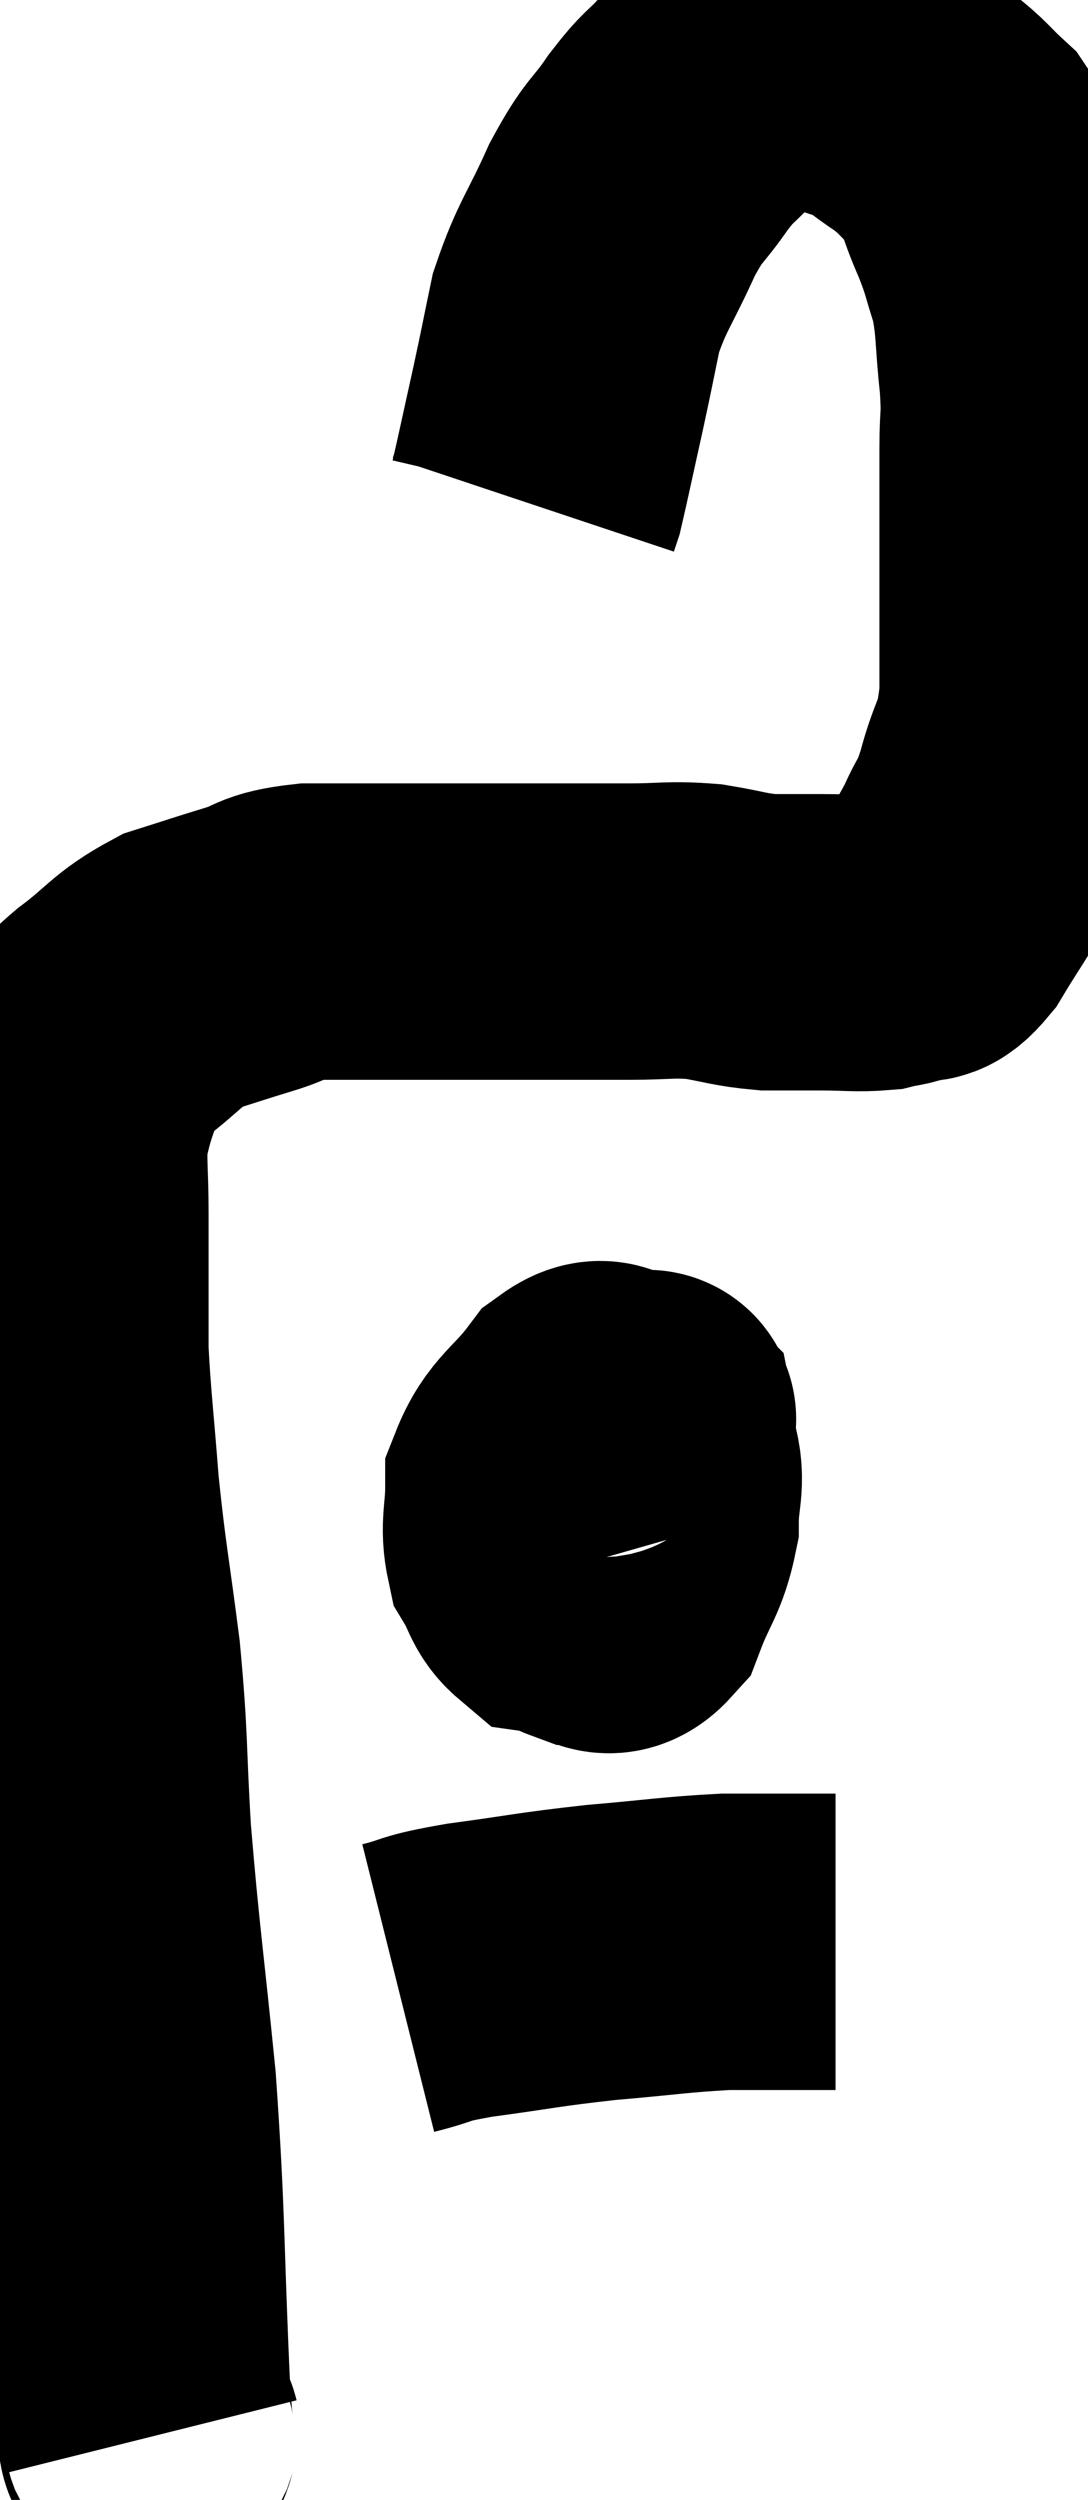 <svg xmlns="http://www.w3.org/2000/svg" viewBox="10.08 3.786 18.36 42.168" width="18.36" height="42.168"><path d="M 12.66 44.88 C 12.57 44.52, 12.585 45.645, 12.48 44.16 C 12.36 41.55, 12.405 41.295, 12.24 38.94 C 12.03 36.84, 11.97 36.54, 11.82 34.74 C 11.73 33.24, 11.775 33.195, 11.64 31.74 C 11.46 30.33, 11.415 30.21, 11.28 28.92 C 11.19 27.75, 11.145 27.45, 11.1 26.58 C 11.1 26.01, 11.1 26.025, 11.1 25.44 C 11.1 24.84, 11.1 24.885, 11.1 24.24 C 11.1 23.55, 11.055 23.37, 11.1 22.86 C 11.19 22.53, 11.175 22.53, 11.28 22.2 C 11.4 21.87, 11.355 21.825, 11.52 21.54 C 11.73 21.3, 11.535 21.405, 11.94 21.06 C 12.54 20.61, 12.555 20.475, 13.14 20.16 C 13.71 19.98, 13.74 19.965, 14.28 19.8 C 14.79 19.65, 14.64 19.575, 15.3 19.5 C 16.11 19.5, 16.11 19.5, 16.92 19.5 C 17.73 19.5, 17.91 19.5, 18.54 19.5 C 18.99 19.5, 18.9 19.5, 19.44 19.5 C 20.07 19.5, 20.07 19.5, 20.7 19.5 C 21.33 19.5, 21.375 19.455, 21.96 19.5 C 22.5 19.59, 22.545 19.635, 23.04 19.68 C 23.49 19.68, 23.475 19.68, 23.94 19.68 C 24.42 19.68, 24.54 19.71, 24.9 19.68 C 25.14 19.62, 25.14 19.65, 25.38 19.56 C 25.62 19.44, 25.56 19.68, 25.86 19.32 C 26.22 18.72, 26.295 18.66, 26.58 18.12 C 26.79 17.64, 26.79 17.805, 27 17.16 C 27.21 16.35, 27.315 16.515, 27.42 15.54 C 27.42 14.4, 27.42 14.31, 27.42 13.26 C 27.42 12.3, 27.42 12.105, 27.42 11.34 C 27.42 10.77, 27.465 10.89, 27.42 10.2 C 27.33 9.39, 27.375 9.255, 27.24 8.58 C 27.06 8.04, 27.105 8.07, 26.88 7.5 C 26.61 6.9, 26.655 6.765, 26.34 6.3 C 25.98 5.97, 26.01 5.94, 25.62 5.64 C 25.2 5.37, 25.2 5.295, 24.78 5.1 C 24.36 4.98, 24.345 4.935, 23.94 4.86 C 23.55 4.83, 23.505 4.755, 23.16 4.8 C 22.86 4.92, 22.845 4.875, 22.56 5.04 C 22.29 5.25, 22.32 5.175, 22.02 5.46 C 21.69 5.82, 21.72 5.715, 21.36 6.18 C 20.97 6.75, 20.97 6.6, 20.58 7.32 C 20.19 8.19, 20.07 8.265, 19.8 9.06 C 19.65 9.78, 19.665 9.735, 19.5 10.5 C 19.32 11.31, 19.245 11.67, 19.14 12.12 L 19.08 12.3" fill="none" stroke="black" stroke-width="5"></path><path d="M 20.34 27.9 C 19.89 28.47, 19.665 28.44, 19.44 29.04 C 19.44 29.67, 19.32 29.88, 19.44 30.3 C 19.68 30.51, 19.635 30.615, 19.92 30.72 C 20.25 30.72, 20.295 31.035, 20.58 30.72 C 20.82 30.09, 20.94 30.045, 21.06 29.46 C 21.06 28.92, 21.18 28.8, 21.06 28.38 C 20.82 28.08, 20.85 27.96, 20.58 27.78 C 20.28 27.72, 20.355 27.39, 19.98 27.66 C 19.53 28.26, 19.305 28.29, 19.08 28.86 C 19.08 29.4, 18.99 29.52, 19.08 29.94 C 19.26 30.24, 19.245 30.375, 19.44 30.54 C 19.65 30.57, 19.65 30.63, 19.86 30.6 C 20.07 30.51, 20.07 30.705, 20.28 30.42 C 20.49 29.94, 20.52 29.985, 20.7 29.46 C 20.85 28.89, 20.925 28.725, 21 28.32 C 21 28.08, 21.03 27.99, 21 27.84 C 20.94 27.78, 21.135 27.66, 20.88 27.72 C 20.43 27.9, 20.22 27.765, 19.98 28.08 C 19.95 28.53, 19.92 28.545, 19.92 28.98 C 19.95 29.4, 19.935 29.58, 19.98 29.82 C 20.04 29.88, 20.025 29.88, 20.1 29.94 L 20.28 30.06" fill="none" stroke="black" stroke-width="5"></path><path d="M 16.8 37.32 C 17.4 37.17, 17.145 37.17, 18 37.02 C 19.11 36.87, 19.14 36.84, 20.22 36.72 C 21.27 36.63, 21.48 36.585, 22.32 36.54 C 22.95 36.54, 23.19 36.54, 23.58 36.54 C 23.73 36.54, 23.73 36.54, 23.88 36.54 C 24.03 36.54, 24.105 36.54, 24.18 36.54 L 24.18 36.54" fill="none" stroke="black" stroke-width="5"></path></svg>